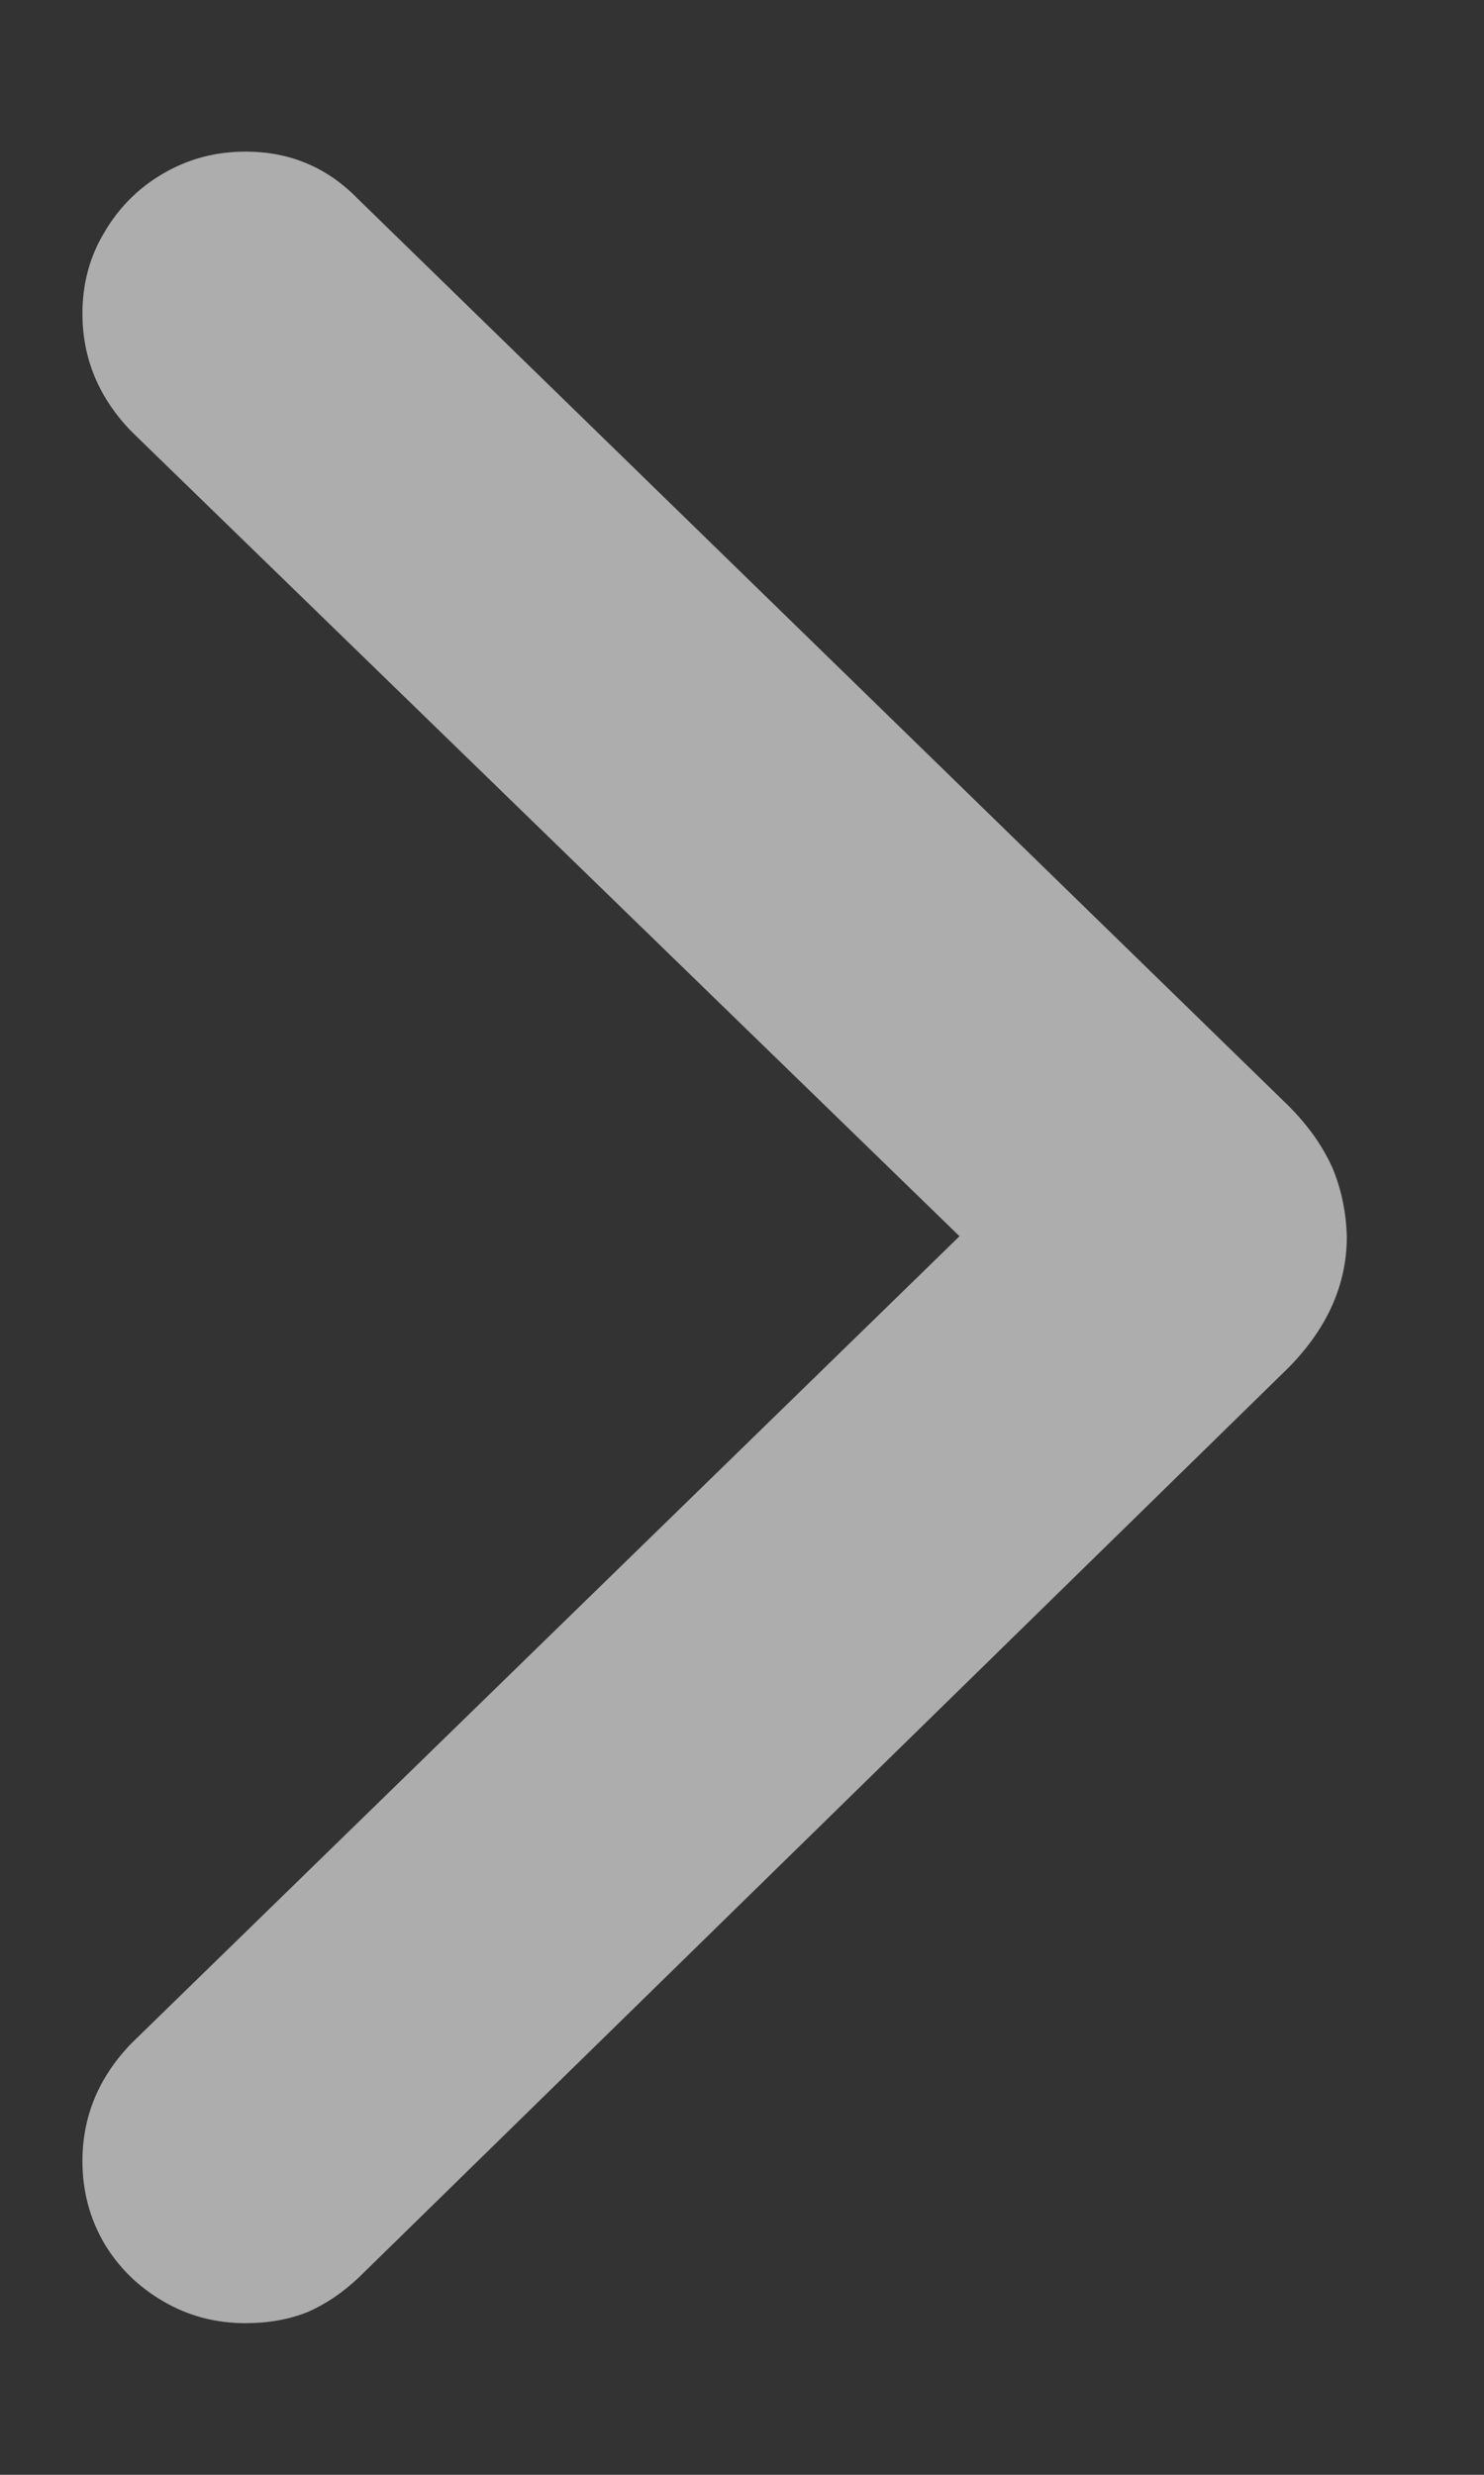 <svg width="9" height="15" viewBox="0 0 9 15" fill="none" xmlns="http://www.w3.org/2000/svg">
<rect x="0" y="0" width="9" height="15" fill="#333333" stroke="none"/>
<path d="M8.168 7.496C8.164 7.345 8.134 7.206 8.081 7.079C8.022 6.947 7.934 6.823 7.817 6.705L2.17 1.205C1.984 1.014 1.757 0.919 1.489 0.919C1.308 0.919 1.142 0.963 0.991 1.051C0.839 1.139 0.72 1.259 0.632 1.41C0.544 1.556 0.5 1.72 0.5 1.901C0.5 2.174 0.6 2.413 0.8 2.618L6.162 7.826V7.159L0.8 12.382C0.6 12.587 0.5 12.826 0.5 13.099C0.5 13.28 0.544 13.446 0.632 13.597C0.72 13.744 0.839 13.861 0.991 13.949C1.142 14.037 1.308 14.081 1.489 14.081C1.625 14.081 1.75 14.059 1.862 14.015C1.975 13.966 2.08 13.895 2.177 13.803L7.817 8.287C8.051 8.048 8.168 7.784 8.168 7.496Z" fill="white" fill-opacity="0.6"/>
</svg>
